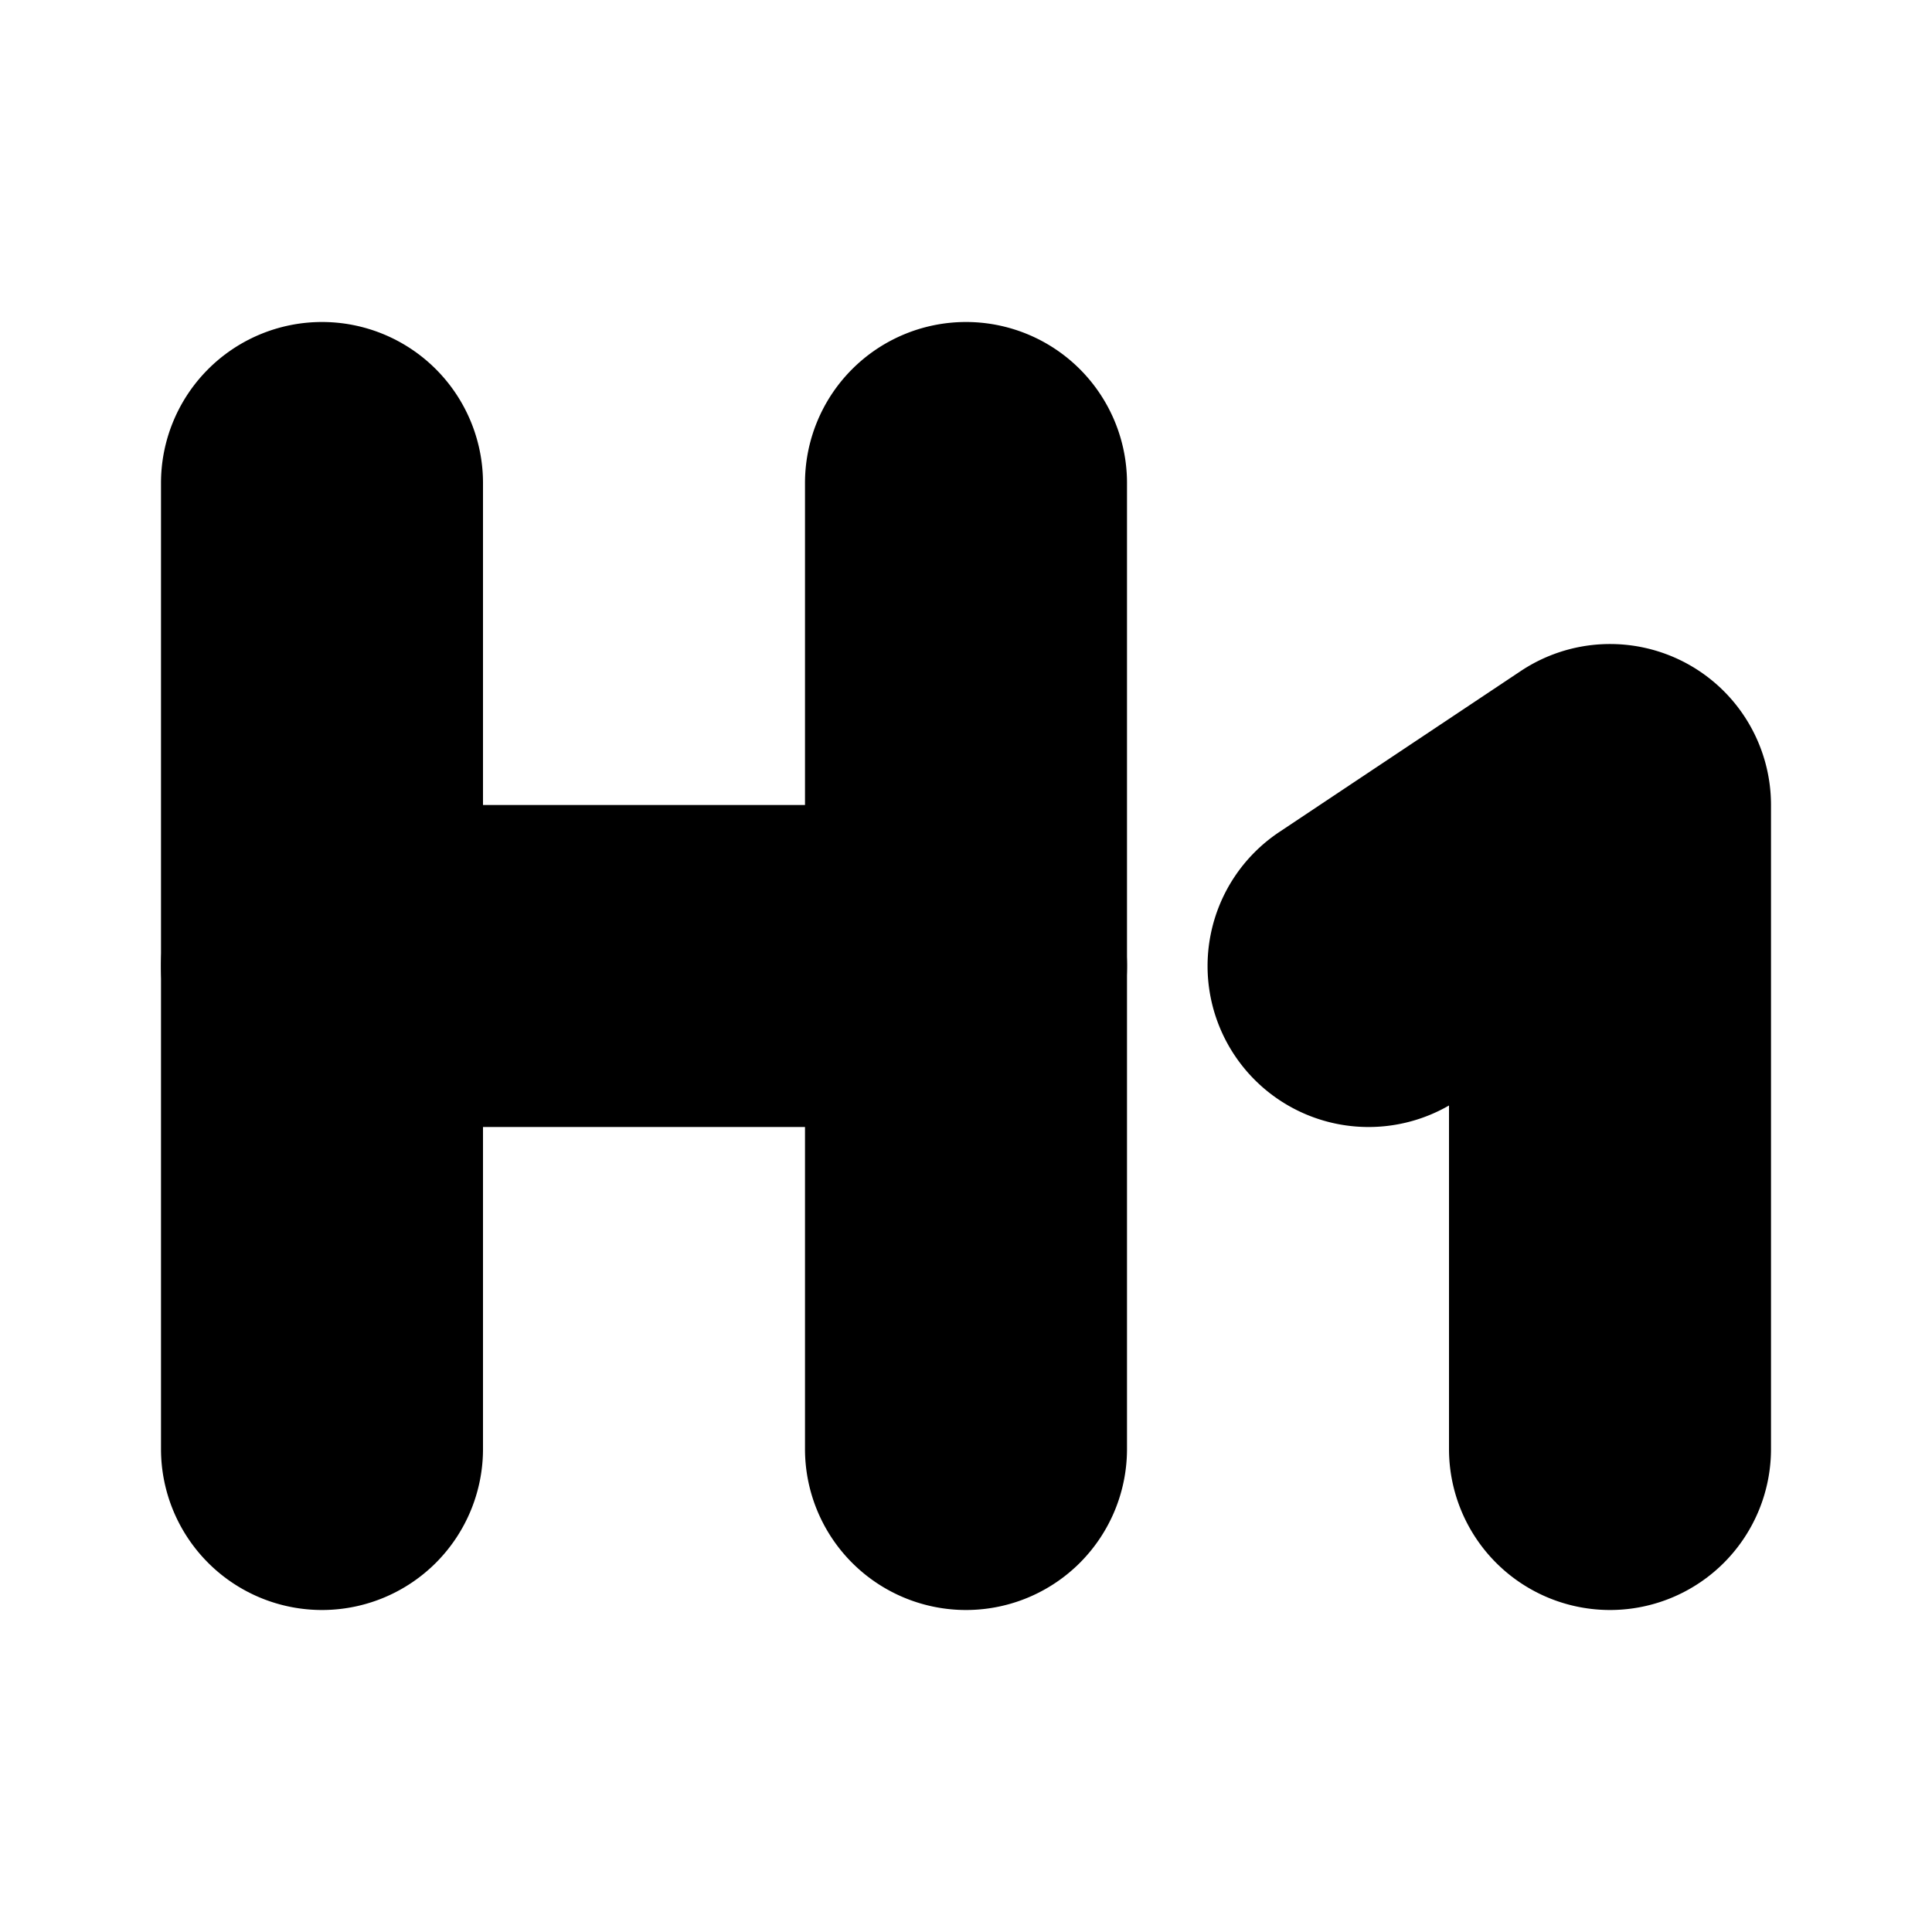 <?xml version="1.0" encoding="UTF-8" standalone="no"?>
<svg
   width="24"
   height="24"
   viewBox="0 0 24 24"
   fill="none"
   stroke="currentColor"
   stroke-width="2"
   stroke-linecap="round"
   stroke-linejoin="round"
   version="1.1"
   id="svg10"
   xmlns="http://www.w3.org/2000/svg"
   xmlns:svg="http://www.w3.org/2000/svg">
  <defs
     id="defs14" />
  <path
     style="color:#000000;fill:#000000;-inkscape-stroke:none"
     d="m 4,11 a 1,1 0 0 0 -1,1 1,1 0 0 0 1,1 h 8 a 1,1 0 0 0 1,-1 1,1 0 0 0 -1,-1 z"
     id="path2" />
  <path
     style="color:#000000;fill:#000000;-inkscape-stroke:none"
     d="M 4,5 A 1,1 0 0 0 3,6 v 12 a 1,1 0 0 0 1,1 1,1 0 0 0 1,-1 V 6 A 1,1 0 0 0 4,5 Z"
     id="path4" />
  <path
     style="color:#000000;fill:#000000;-inkscape-stroke:none"
     d="m 12,5 a 1,1 0 0 0 -1,1 v 12 a 1,1 0 0 0 1,1 1,1 0 0 0 1,-1 V 6 A 1,1 0 0 0 12,5 Z"
     id="path6" />
  <path
     style="color:#000000;fill:#000000;-inkscape-stroke:none"
     d="m 20.473,9.119 a 1,1 0 0 0 -1.027,0.049 l -3,2 a 1,1 0 0 0 -0.277,1.387 1,1 0 0 0 1.387,0.277 L 19,11.869 V 18 a 1,1 0 0 0 1,1 1,1 0 0 0 1,-1 V 10 A 1,1 0 0 0 20.473,9.119 Z"
     id="path8" />
</svg>
